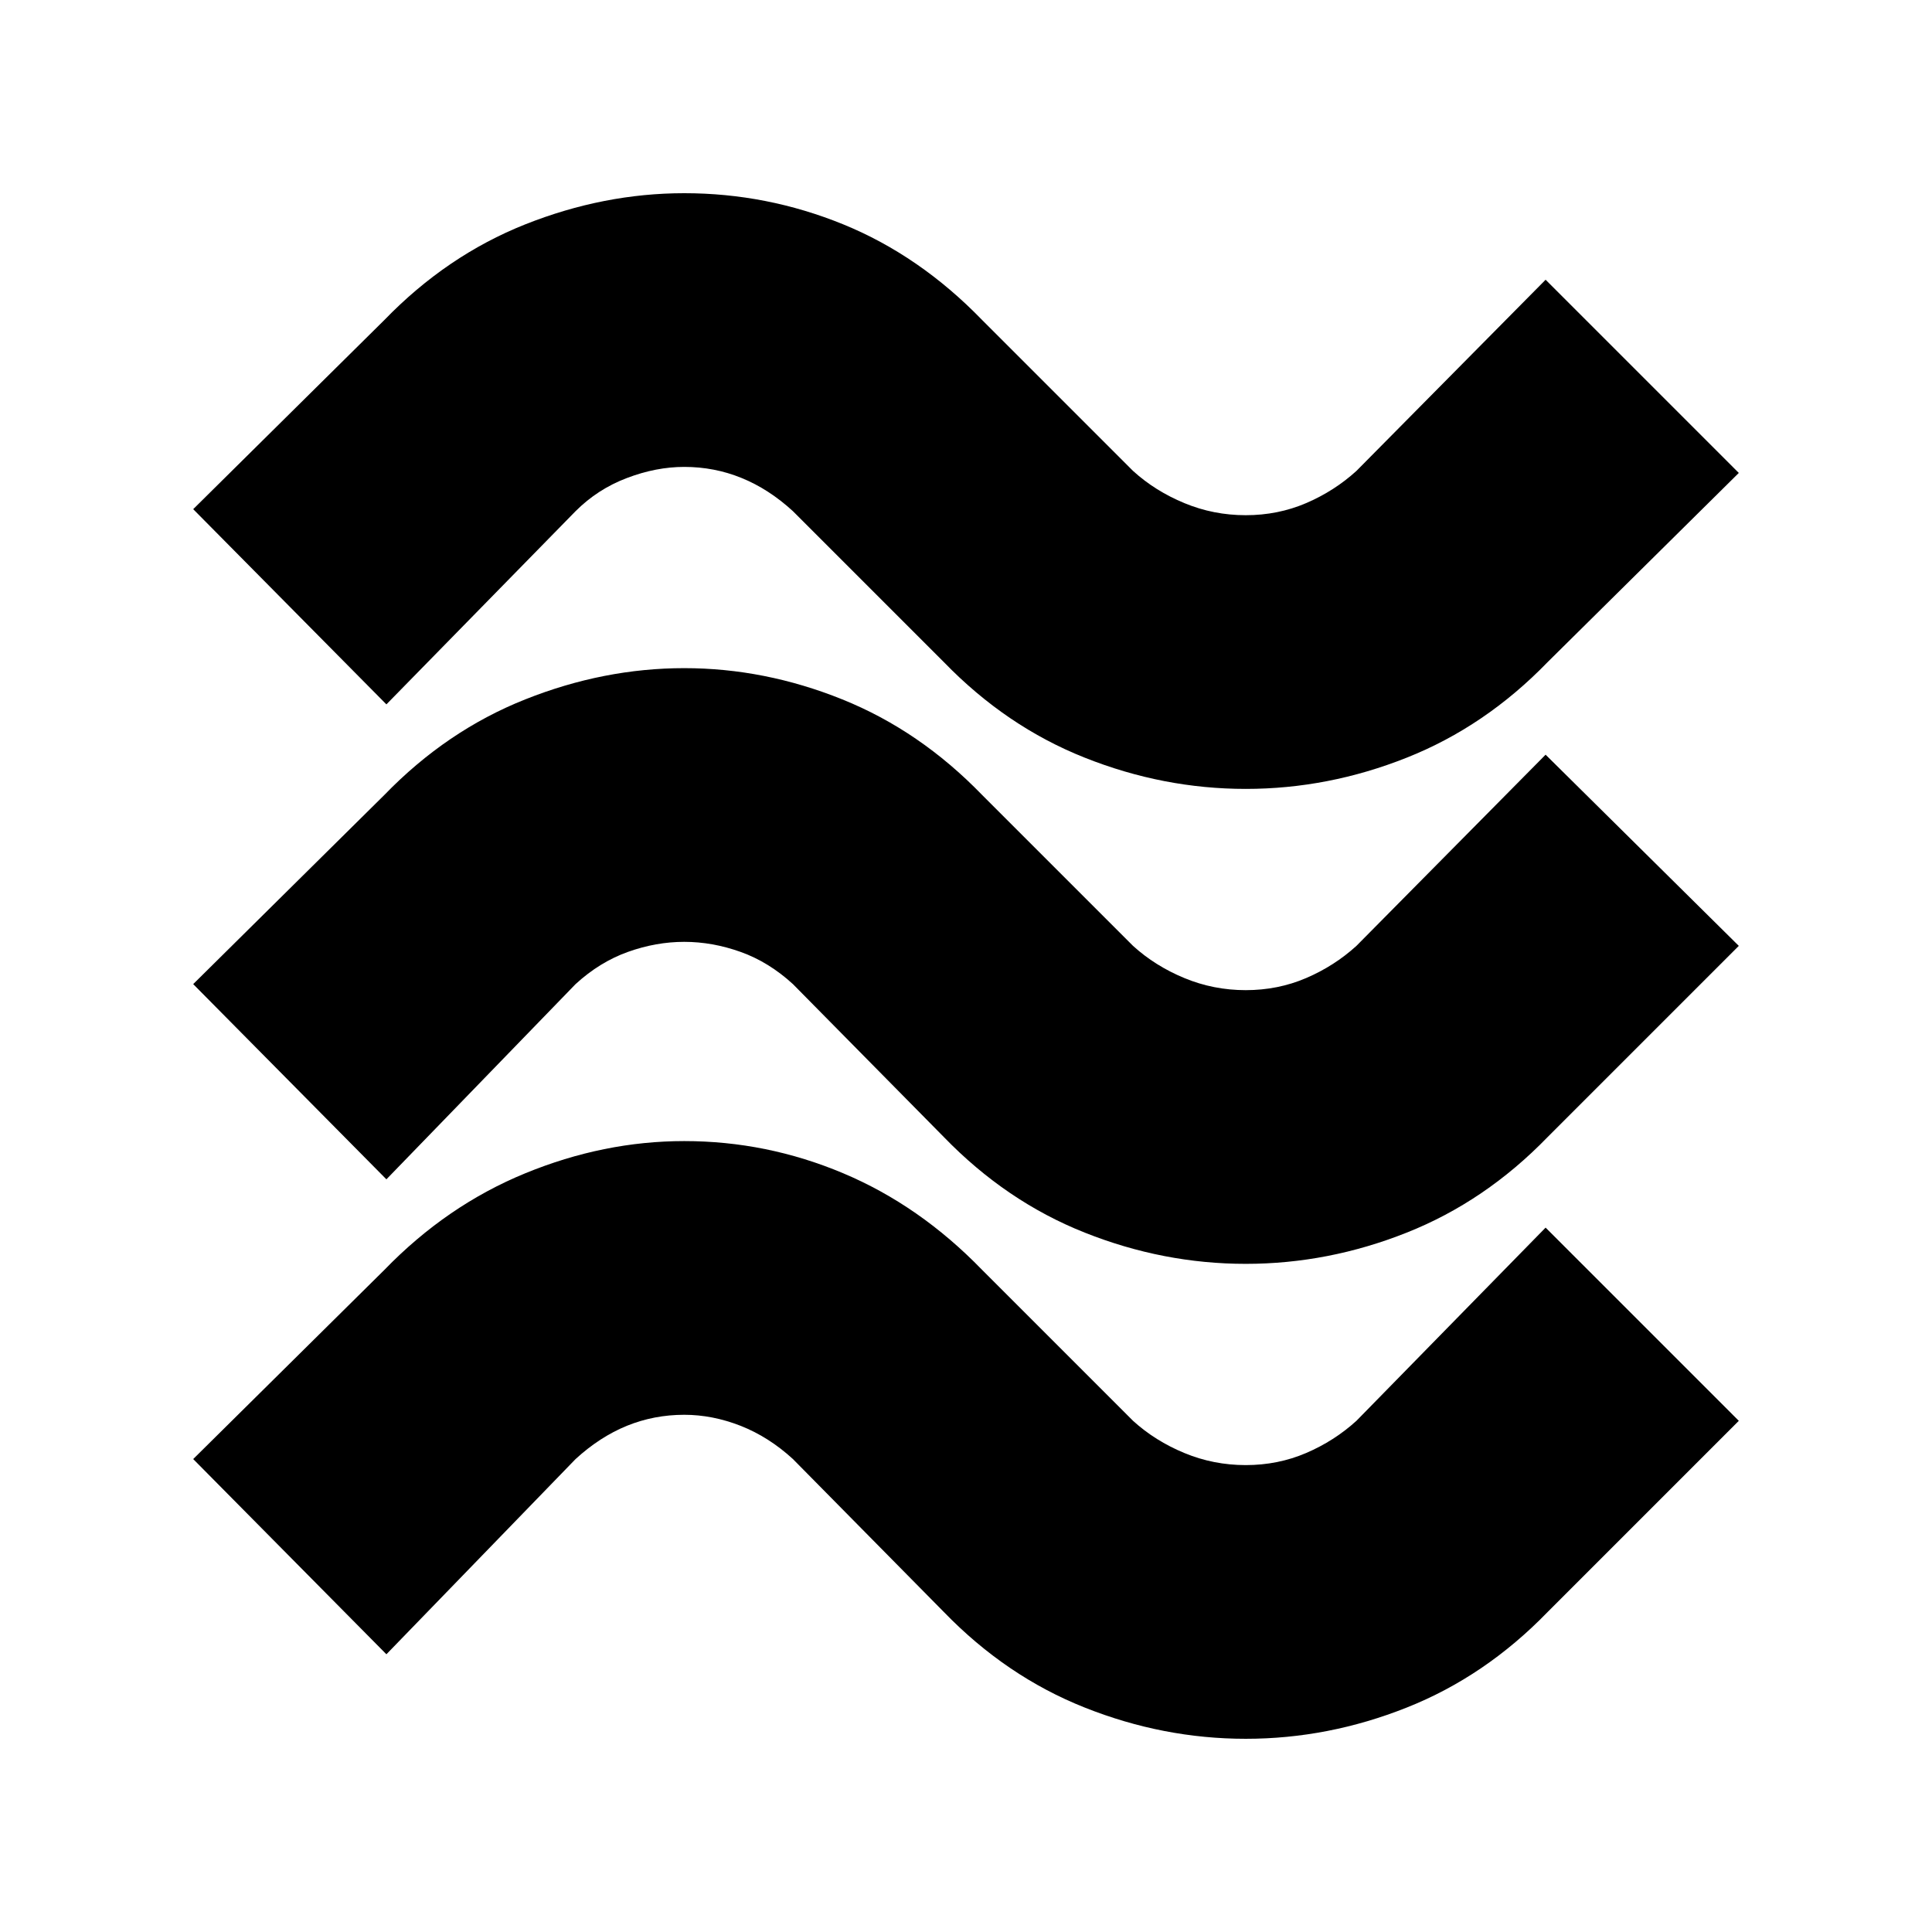 <svg xmlns="http://www.w3.org/2000/svg" height="24" width="24"><path d="M4.8 8.75 2.4 6.325l2.375-2.35q.775-.8 1.75-1.188Q7.5 2.4 8.5 2.4q1.025 0 1.975.387.95.388 1.725 1.188l1.875 1.875q.275.25.638.4.362.15.762.15t.75-.15q.35-.15.625-.4l2.35-2.375 2.4 2.4-2.375 2.35q-.775.8-1.75 1.187-.975.388-2 .388t-2-.388q-.975-.387-1.75-1.187L9.85 6.35q-.3-.275-.637-.412Q8.875 5.8 8.5 5.8q-.35 0-.712.138-.363.137-.638.412Zm0 5.9-2.4-2.425 2.375-2.35q.775-.8 1.75-1.187Q7.5 8.3 8.5 8.3t1.963.388q.962.387 1.737 1.187l1.875 1.875q.275.25.638.4.362.15.762.15t.75-.15q.35-.15.625-.4l2.35-2.375 2.4 2.375-2.375 2.375q-.775.8-1.75 1.187-.975.388-2 .388t-2-.388q-.975-.387-1.75-1.187l-1.875-1.9q-.3-.275-.65-.4-.35-.125-.7-.125t-.7.125q-.35.125-.65.4Zm0 5.9-2.4-2.425 2.375-2.35q.775-.8 1.75-1.2.975-.4 1.975-.4 1.025 0 1.975.4.95.4 1.725 1.2l1.875 1.875q.275.25.638.4.362.15.762.15t.75-.15q.35-.15.625-.4l2.35-2.4 2.4 2.4-2.375 2.375q-.775.8-1.75 1.187-.975.388-2 .388t-2-.388q-.975-.387-1.75-1.187l-1.875-1.9q-.3-.275-.65-.413-.35-.137-.7-.137-.375 0-.713.137-.337.138-.637.413Z"/></svg>